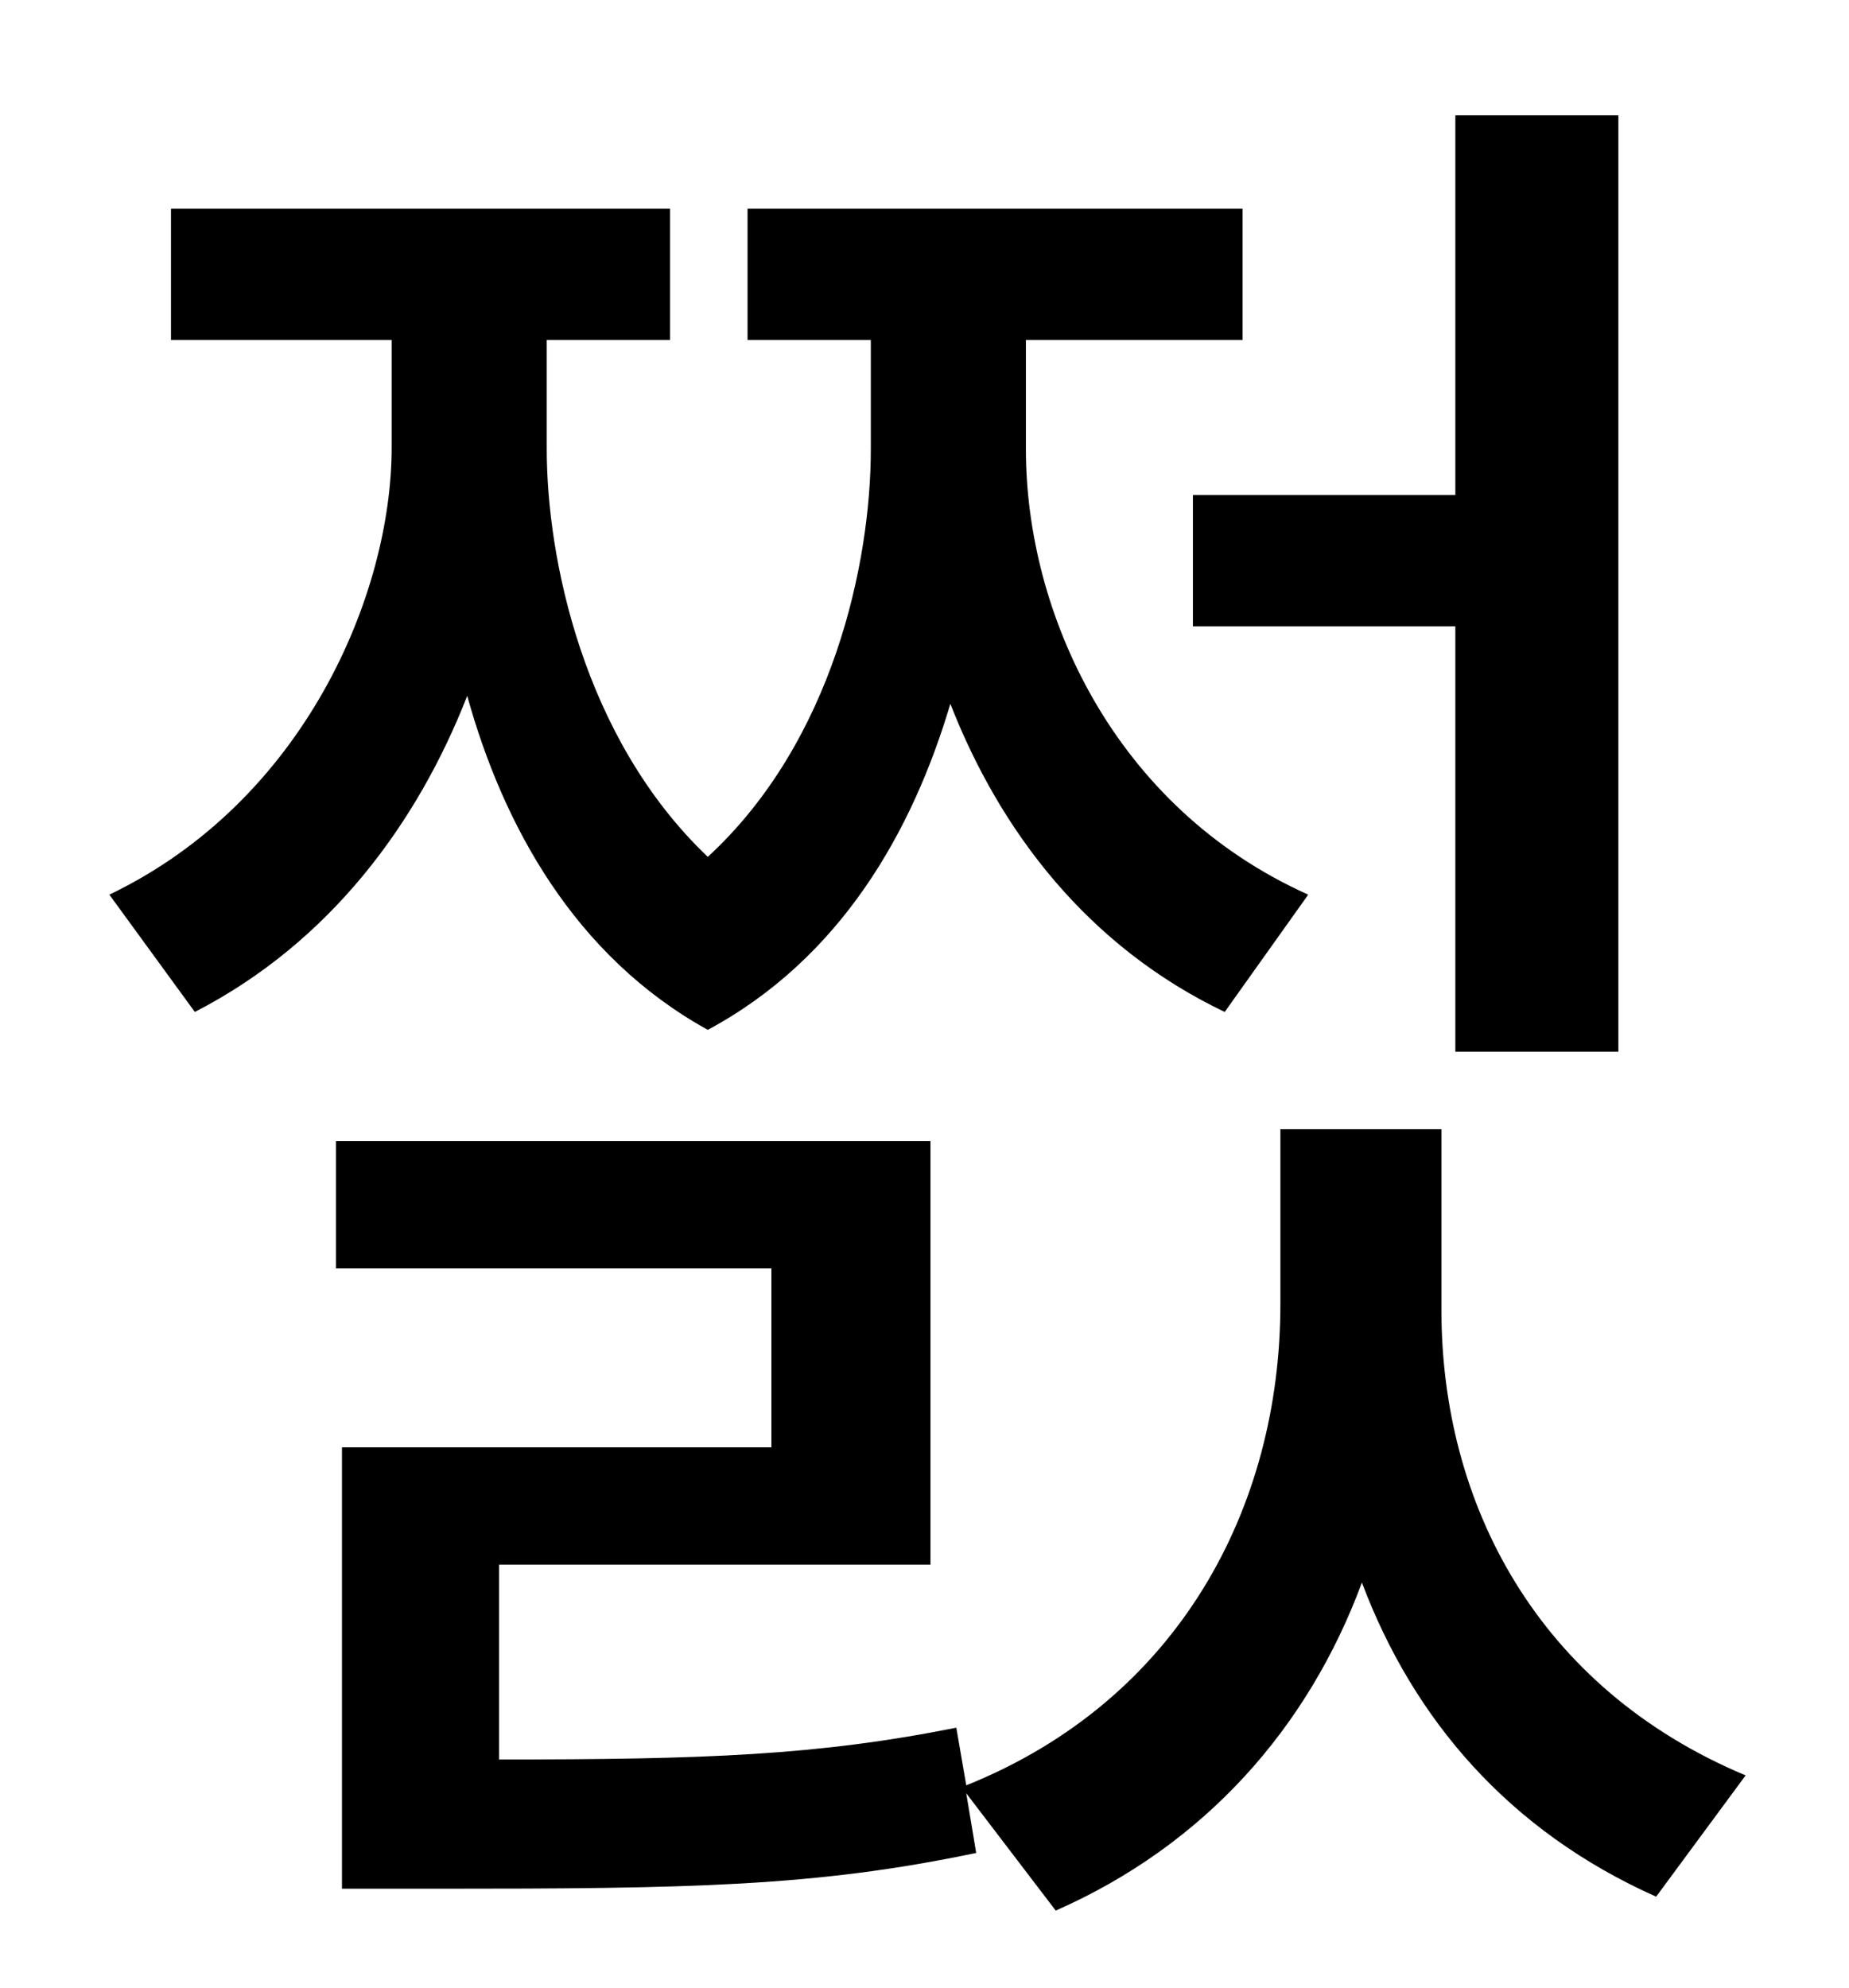 <?xml version="1.0" standalone="no"?>
<!DOCTYPE svg PUBLIC "-//W3C//DTD SVG 1.1//EN" "http://www.w3.org/Graphics/SVG/1.1/DTD/svg11.dtd" >
<svg xmlns="http://www.w3.org/2000/svg" xmlns:xlink="http://www.w3.org/1999/xlink" version="1.1" viewBox="-10 0 930 1000">
   <path fill="currentColor"
d="M590 249h132v-191h82v471h-82v-214h-132v-66zM648 450l-42 59c-69 -33 -113 -91 -138 -155c-19 64 -55 128 -122 164c-67 -37 -103 -103 -121 -168c-25 64 -69 124 -137 159l-43 -59c98 -47 142 -151 142 -225v-54h-111v-66h251v66h-62v55c0 54 18 145 81 205
c63 -58 82 -148 82 -205v-55h-62v-66h249v66h-109v55c0 82 44 180 142 224zM715 568v91c0 97 48 190 153 234l-45 61c-74 -33 -122 -89 -148 -158c-27 73 -79 132 -154 165l-45 -59l5 30c-81 17 -144 18 -271 18h-48v-222h216v-90h-219v-64h299v213h-217v98
c103 0 160 -2 230 -16l5 29c107 -43 158 -140 158 -242v-88h81z" />
</svg>

